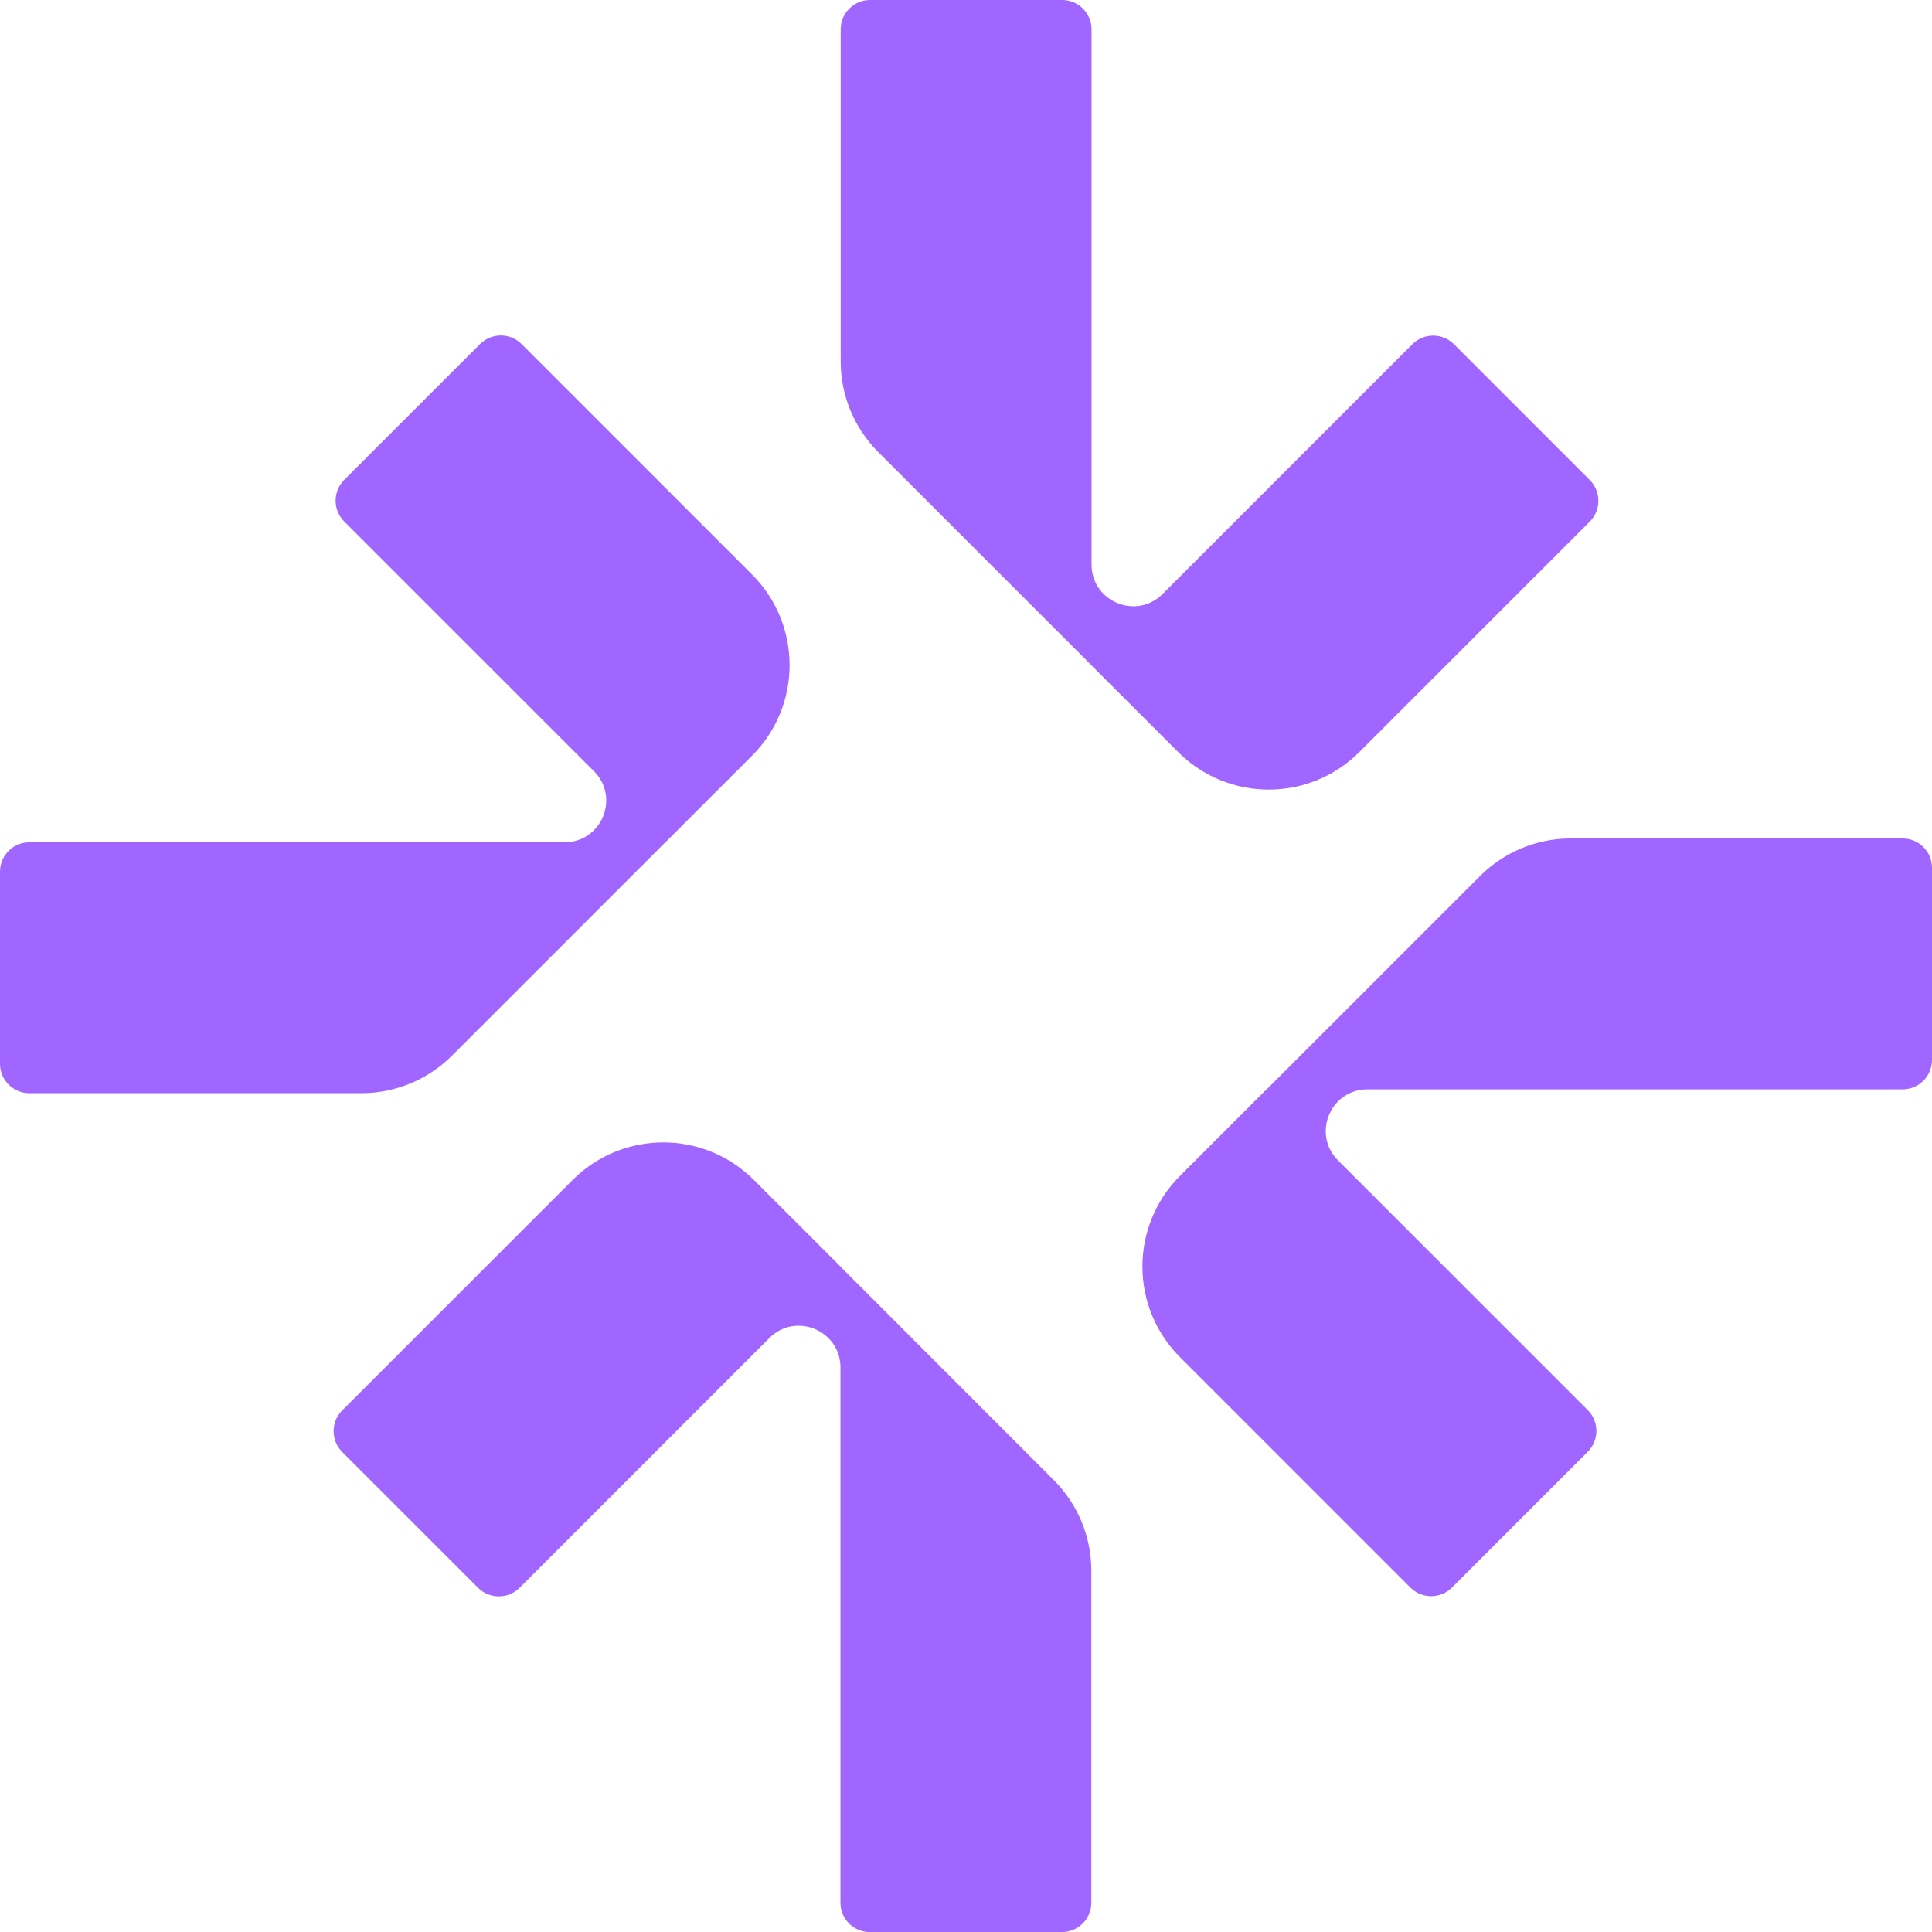 <svg xmlns="http://www.w3.org/2000/svg" version="1.1" xmlns:xlink="http://www.w3.org/1999/xlink" xmlns:svgjs="http://svgjs.com/svgjs" width="261.39" height="261.39"><svg id="SvgjsSvg1001" xmlns="http://www.w3.org/2000/svg" viewBox="0 0 261.39 261.39">
  <defs>
    <style>
      .cls-1 {
        fill: #a166ff;
      }
    </style>
  </defs>
  <g id="SvgjsG1000" data-name="Layer_1">
    <path class="cls-1" d="M147.63,89.98h.02v.02l11.75,11.75c6.77,6.77,17.74,6.77,24.51,0l31.18-31.18c1.55-1.55,1.55-4.07,0-5.62l-18.38-18.38c-1.55-1.55-4.07-1.55-5.62,0l-33.79,33.79c-3.53,3.53-9.53,1.07-9.62-3.88v-12.99.08V3.97c0-2.19-1.78-3.97-3.97-3.97h-26c-2.19,0-3.97,1.78-3.97,3.97v44.94c0,4.6,1.83,9,5.08,12.25l28.82,28.82Z"></path>
    <path class="cls-1" d="M113.76,171.4h-.02v-.02l-11.75-11.74c-6.77-6.77-17.74-6.77-24.51,0l-31.18,31.18c-1.55,1.55-1.55,4.07,0,5.62l18.38,18.38c1.55,1.55,4.07,1.55,5.62,0l33.79-33.79c3.53-3.53,9.53-1.07,9.62,3.88v72.52c0,2.19,1.78,3.97,3.97,3.97h26c2.19,0,3.97-1.78,3.97-3.97v-44.93c0-4.6-1.83-9-5.08-12.25l-28.82-28.84Z"></path>
    <path class="cls-1" d="M171.41,147.33v.02h-.02l-11.75,11.75c-6.77,6.77-6.77,17.74,0,24.51l31.18,31.18c1.55,1.55,4.07,1.55,5.62,0l18.38-18.38c1.55-1.55,1.55-4.07,0-5.62l-33.79-33.79c-3.53-3.53-1.07-9.53,3.88-9.62h12.99-.08,59.6c2.19,0,3.97-1.78,3.97-3.97v-26c0-2.19-1.78-3.97-3.97-3.97h-44.92c-4.6,0-9,1.83-12.25,5.08l-28.83,28.82Z"></path>
    <path class="cls-1" d="M89.98,114.01v-.02h.02l11.75-11.75c6.77-6.77,6.77-17.74,0-24.51l-31.18-31.18c-1.55-1.55-4.07-1.55-5.62,0l-18.38,18.38c-1.55,1.55-1.55,4.07,0,5.62l33.79,33.79c3.53,3.53,1.07,9.53-3.88,9.62H3.97c-2.19,0-3.97,1.78-3.97,3.97v26c0,2.19,1.78,3.97,3.97,3.97h44.94c4.6,0,9-1.83,12.25-5.08l28.82-28.82Z"></path>
  </g>
</svg><style>@media (prefers-color-scheme: light) { :root { filter: none; } }
</style></svg>